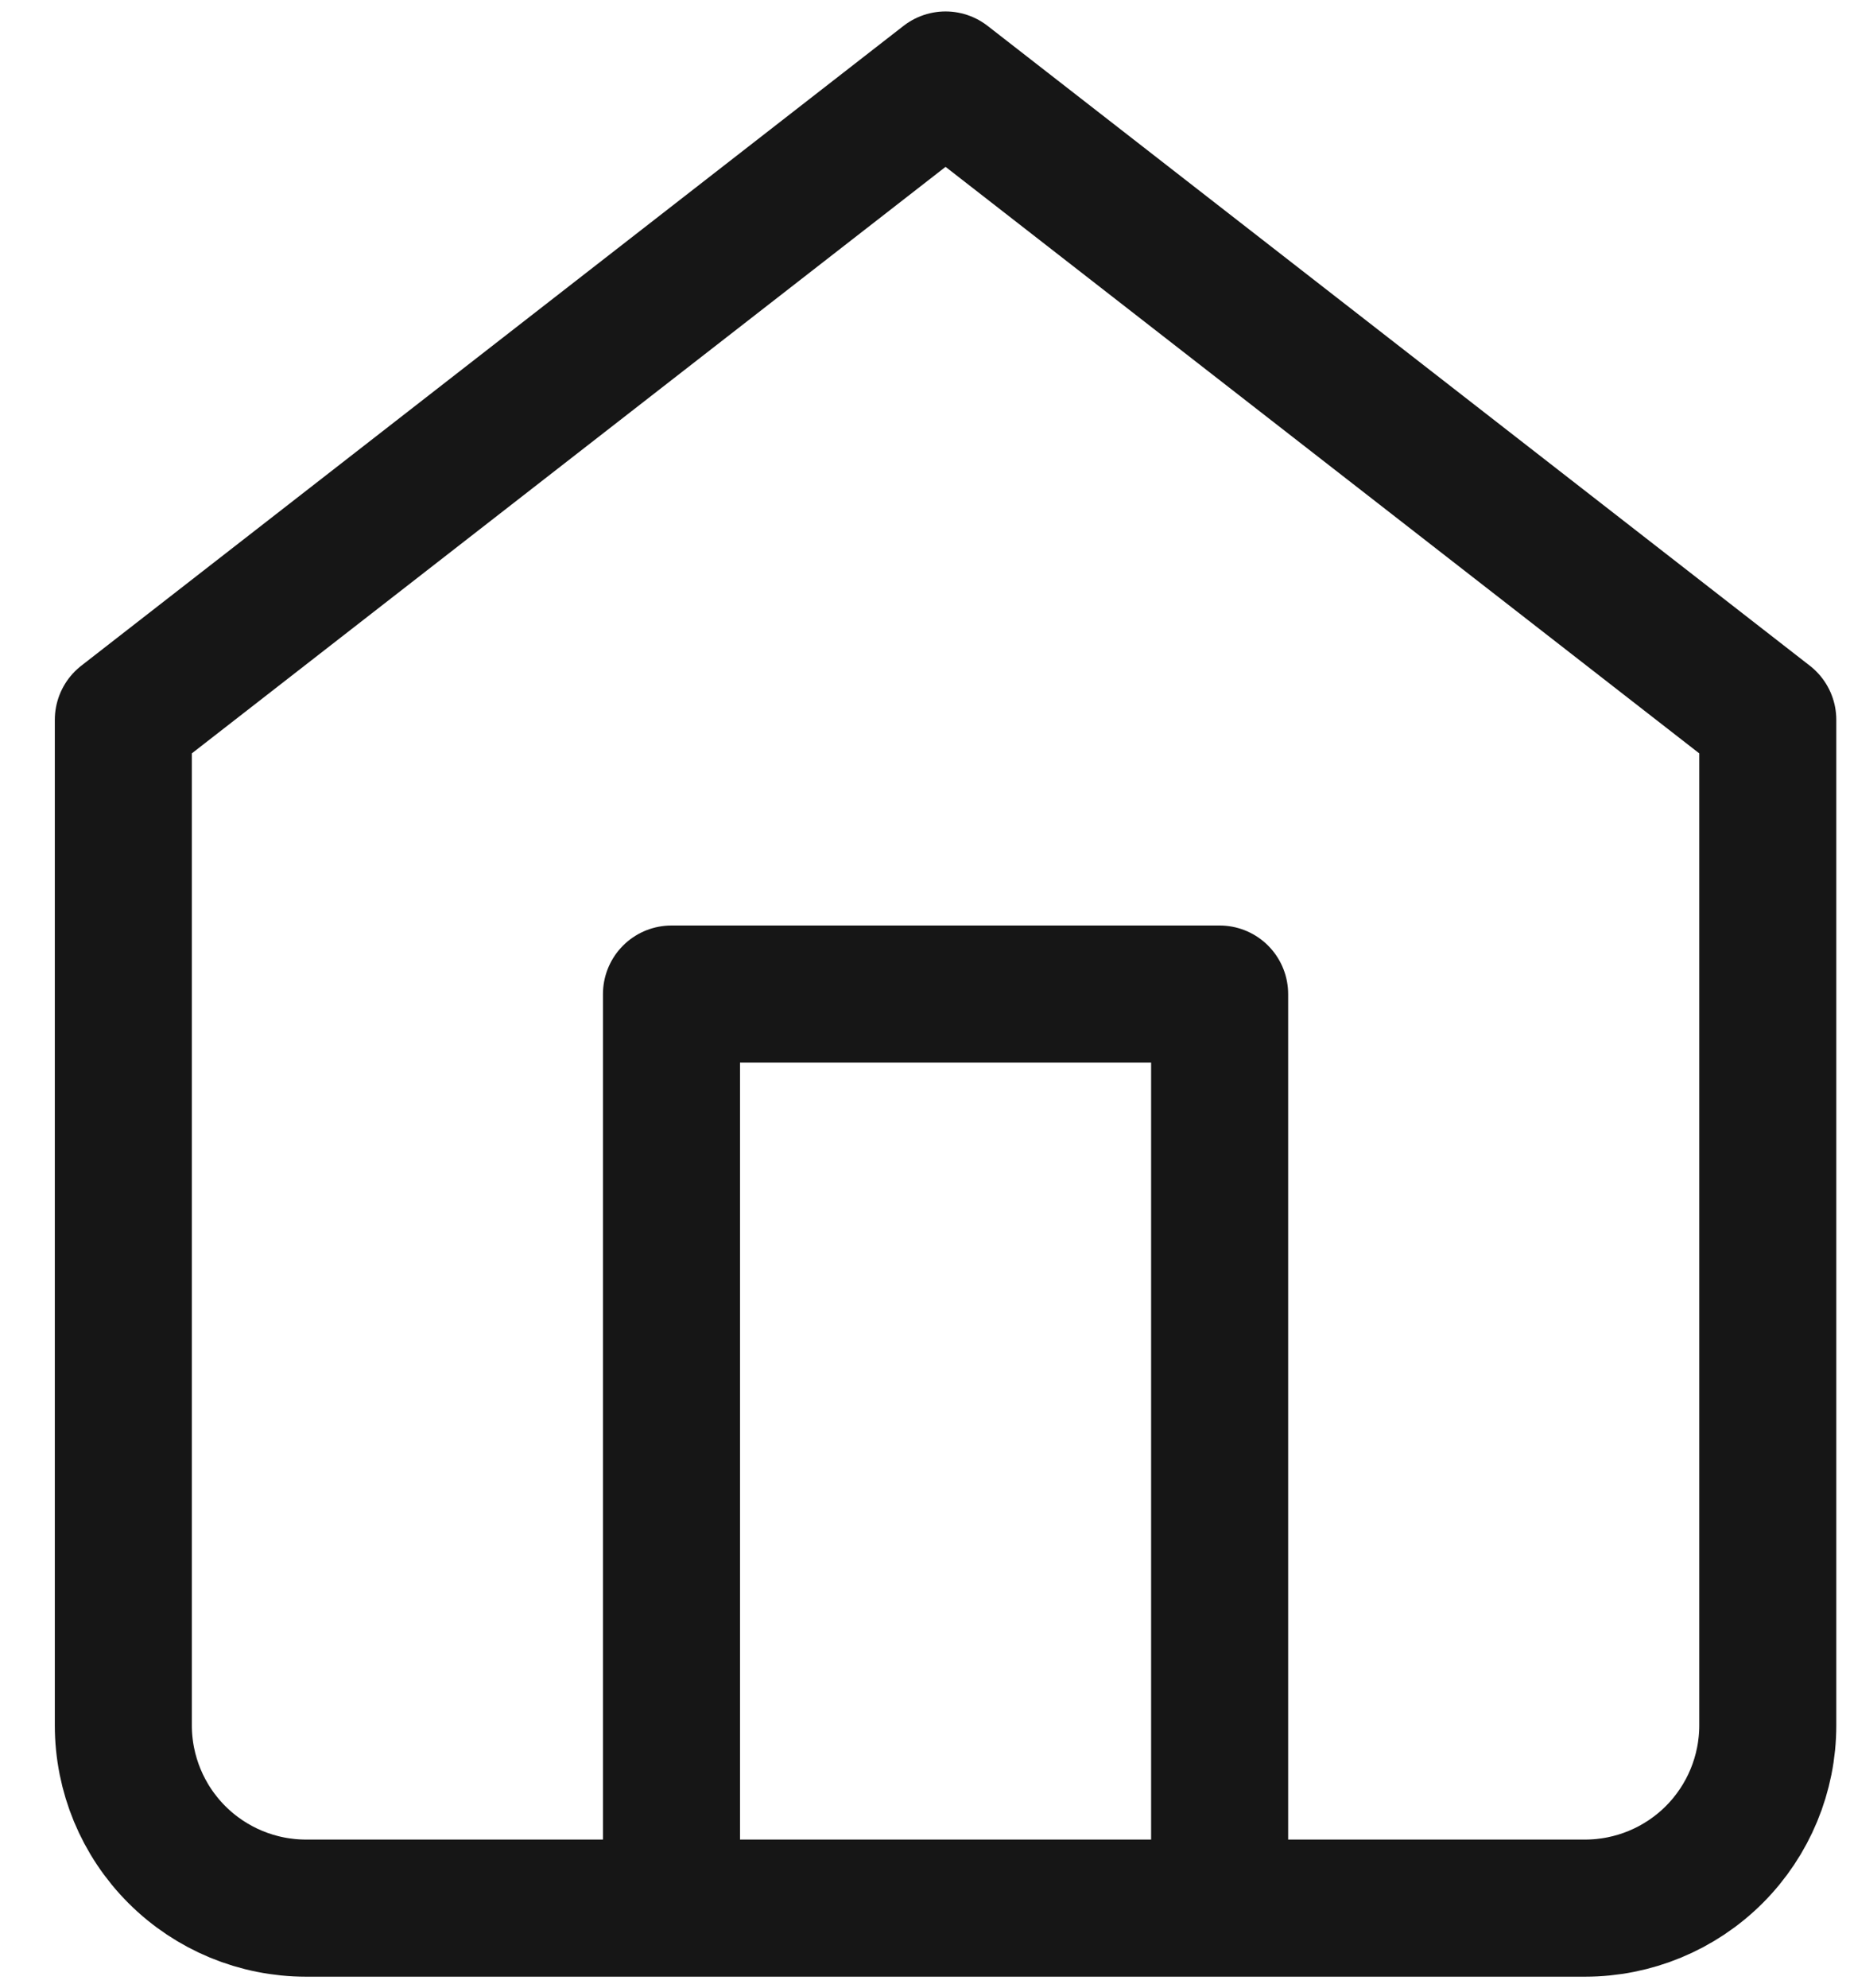 <svg width="27" height="29" viewBox="0 0 27 29" fill="none" xmlns="http://www.w3.org/2000/svg">
<path d="M9.8 27.833V14.5H17.8V27.833M1.8 10.5L13.8 1.167L25.8 10.5V25.167C25.8 25.874 25.519 26.552 25.019 27.052C24.519 27.552 23.84 27.833 23.133 27.833H4.466C3.759 27.833 3.081 27.552 2.581 27.052C2.081 26.552 1.8 25.874 1.8 25.167V10.5Z" stroke="#161616" stroke-width="2" stroke-linecap="round" stroke-linejoin="round"/>
</svg>
